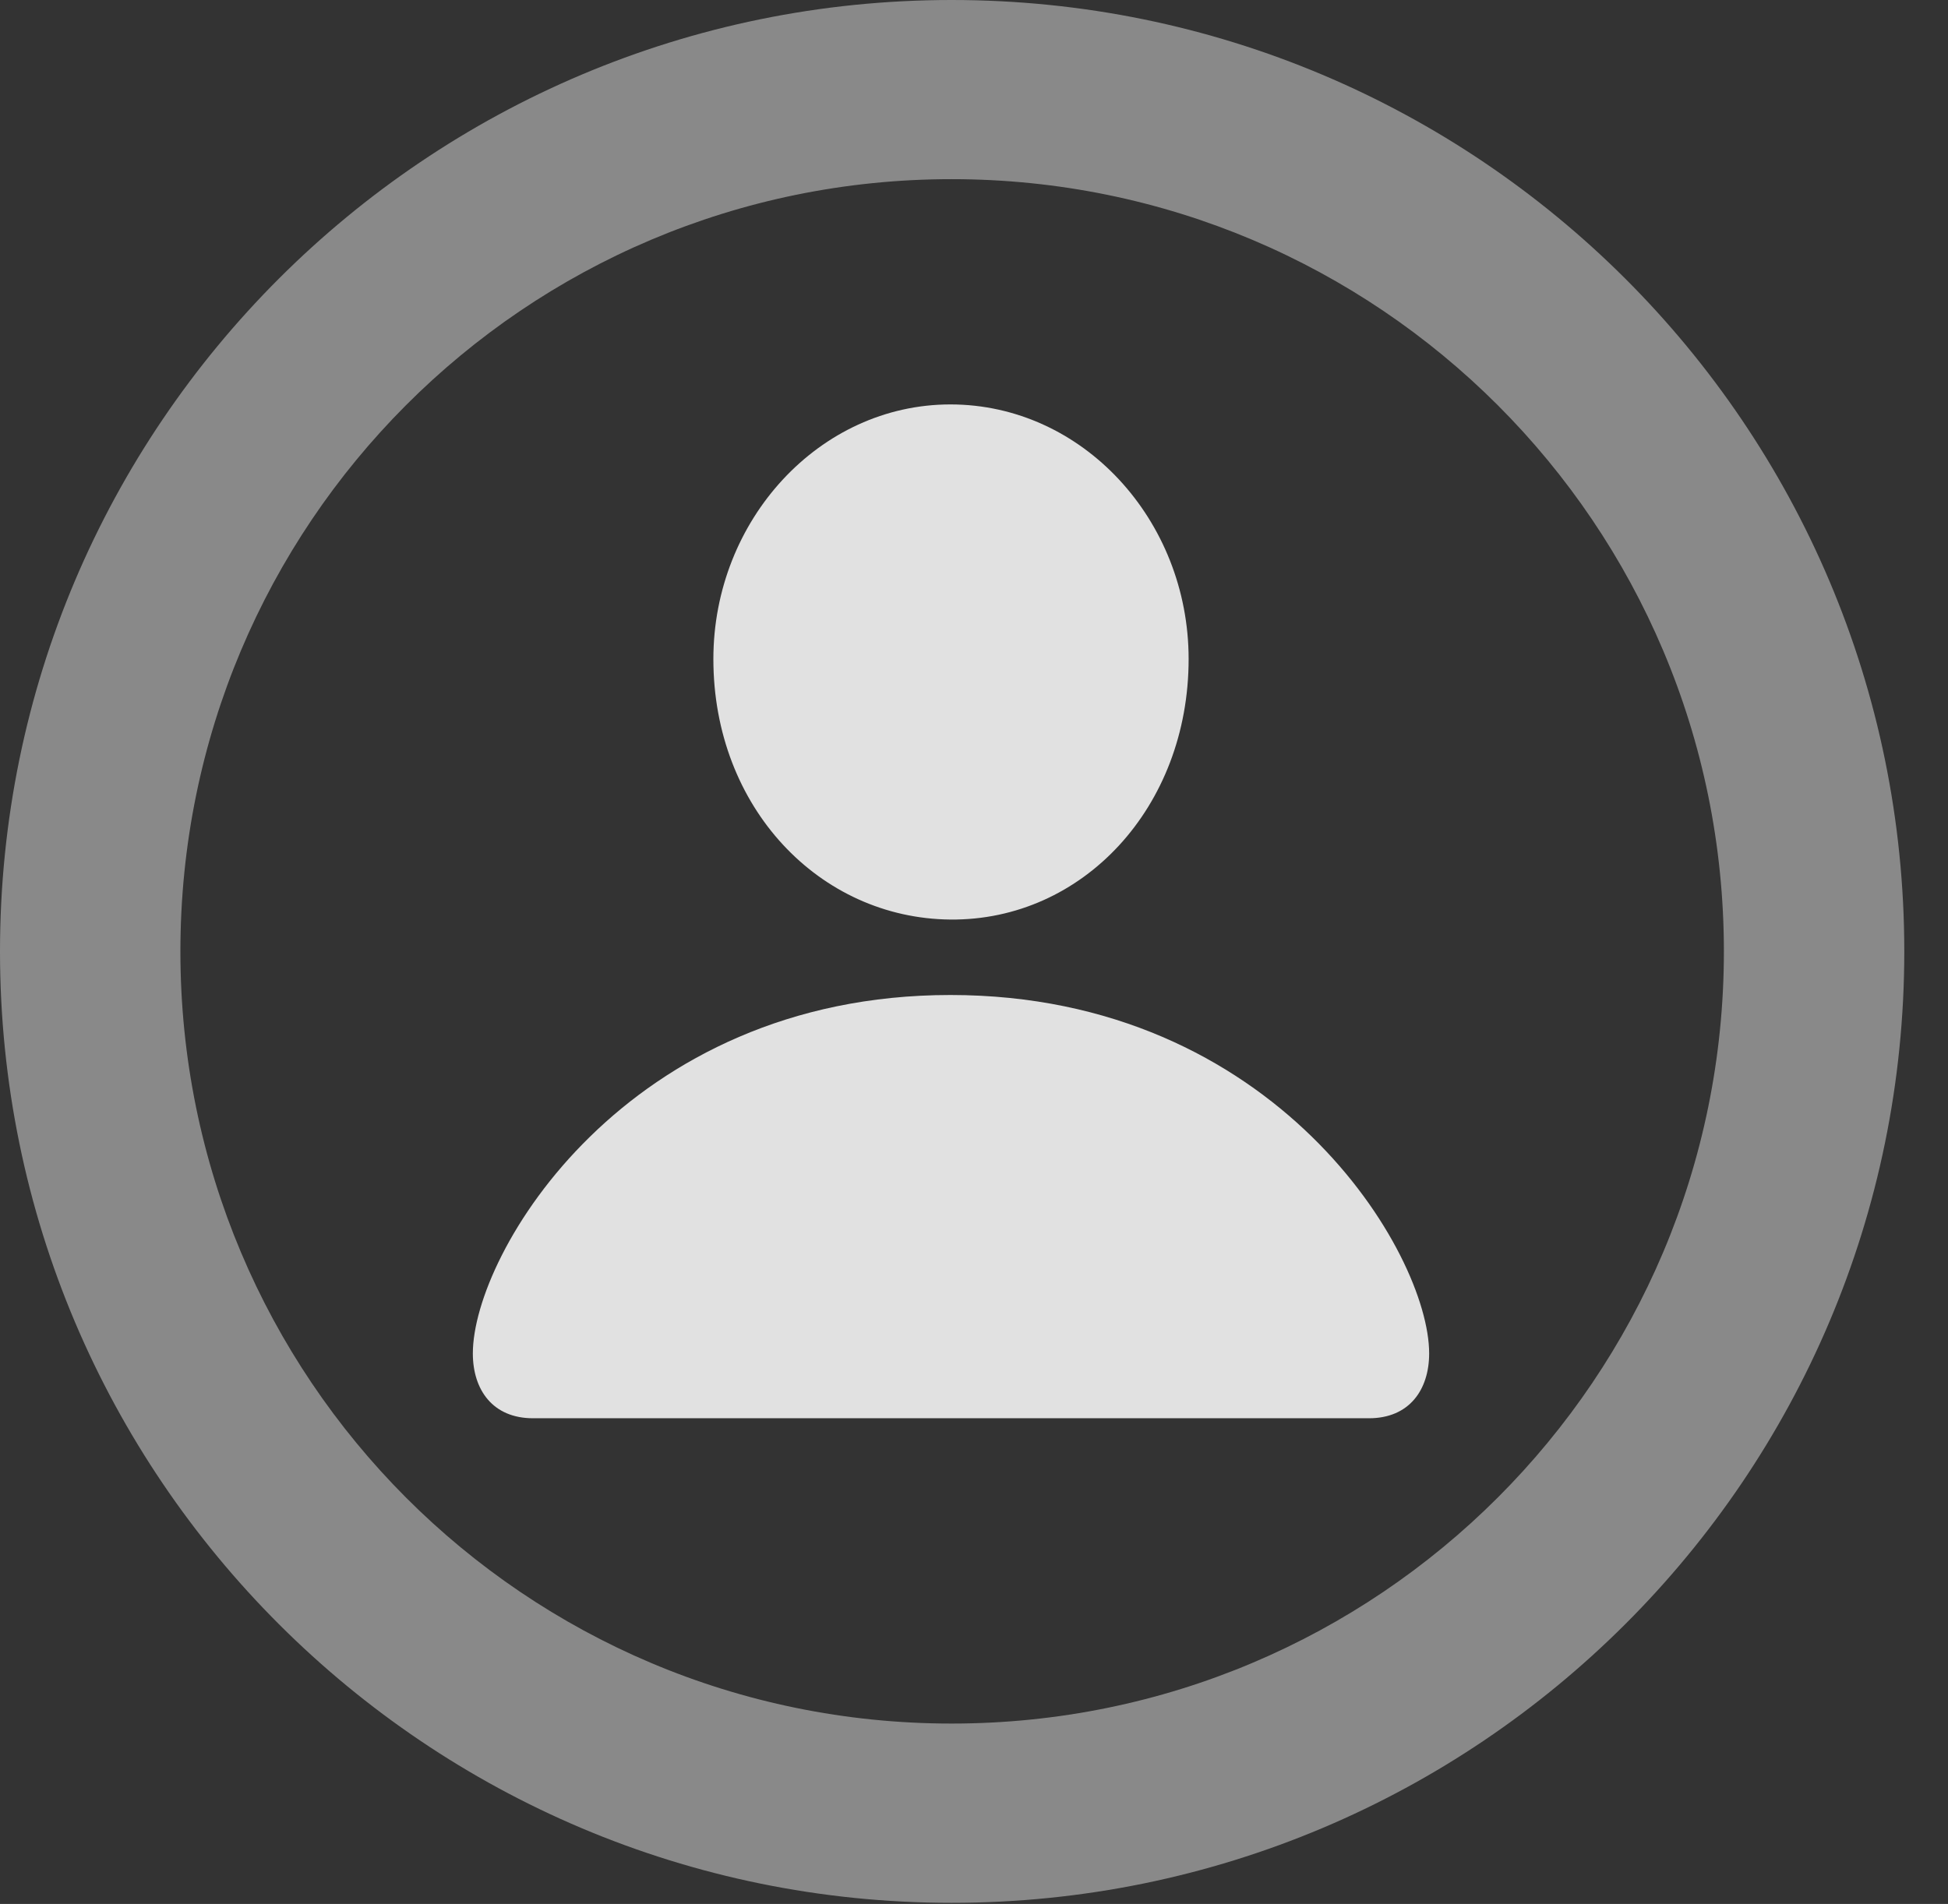 <?xml version="1.0" encoding="UTF-8"?>
<!--Generator: Apple Native CoreSVG 341-->
<!DOCTYPE svg
PUBLIC "-//W3C//DTD SVG 1.1//EN"
       "http://www.w3.org/Graphics/SVG/1.1/DTD/svg11.dtd">
<svg version="1.1" xmlns="http://www.w3.org/2000/svg" xmlns:xlink="http://www.w3.org/1999/xlink" viewBox="0 0 16.133 15.771">
 <rect x="0" y="0" width="16.133" height="15.771" fill="#333333" stroke="none"/>
 <g>
  <rect height="15.771" opacity="0" width="16.133" x="0" y="0"/>
  <path d="M7.881 15.762C12.236 15.762 15.771 12.236 15.771 7.881C15.771 3.525 12.236 0 7.881 0C3.535 0 0 3.525 0 7.881C0 12.236 3.535 15.762 7.881 15.762ZM7.881 14.277C4.346 14.277 1.494 11.416 1.494 7.881C1.494 4.346 4.346 1.484 7.881 1.484C11.416 1.484 14.277 4.346 14.277 7.881C14.277 11.416 11.416 14.277 7.881 14.277Z" fill="white" fill-opacity="0.425"/>
  <path d="M4.414 11.748L11.338 11.748C11.67 11.748 11.836 11.514 11.836 11.211C11.836 10.381 10.566 8.242 7.871 8.242C5.186 8.242 3.916 10.381 3.916 11.211C3.916 11.514 4.082 11.748 4.414 11.748ZM7.871 7.617C8.965 7.627 9.844 6.689 9.844 5.459C9.844 4.307 8.965 3.35 7.871 3.35C6.787 3.35 5.908 4.307 5.908 5.459C5.908 6.689 6.787 7.607 7.871 7.617Z" fill="white" fill-opacity="0.85"/>
 </g>
</svg>
